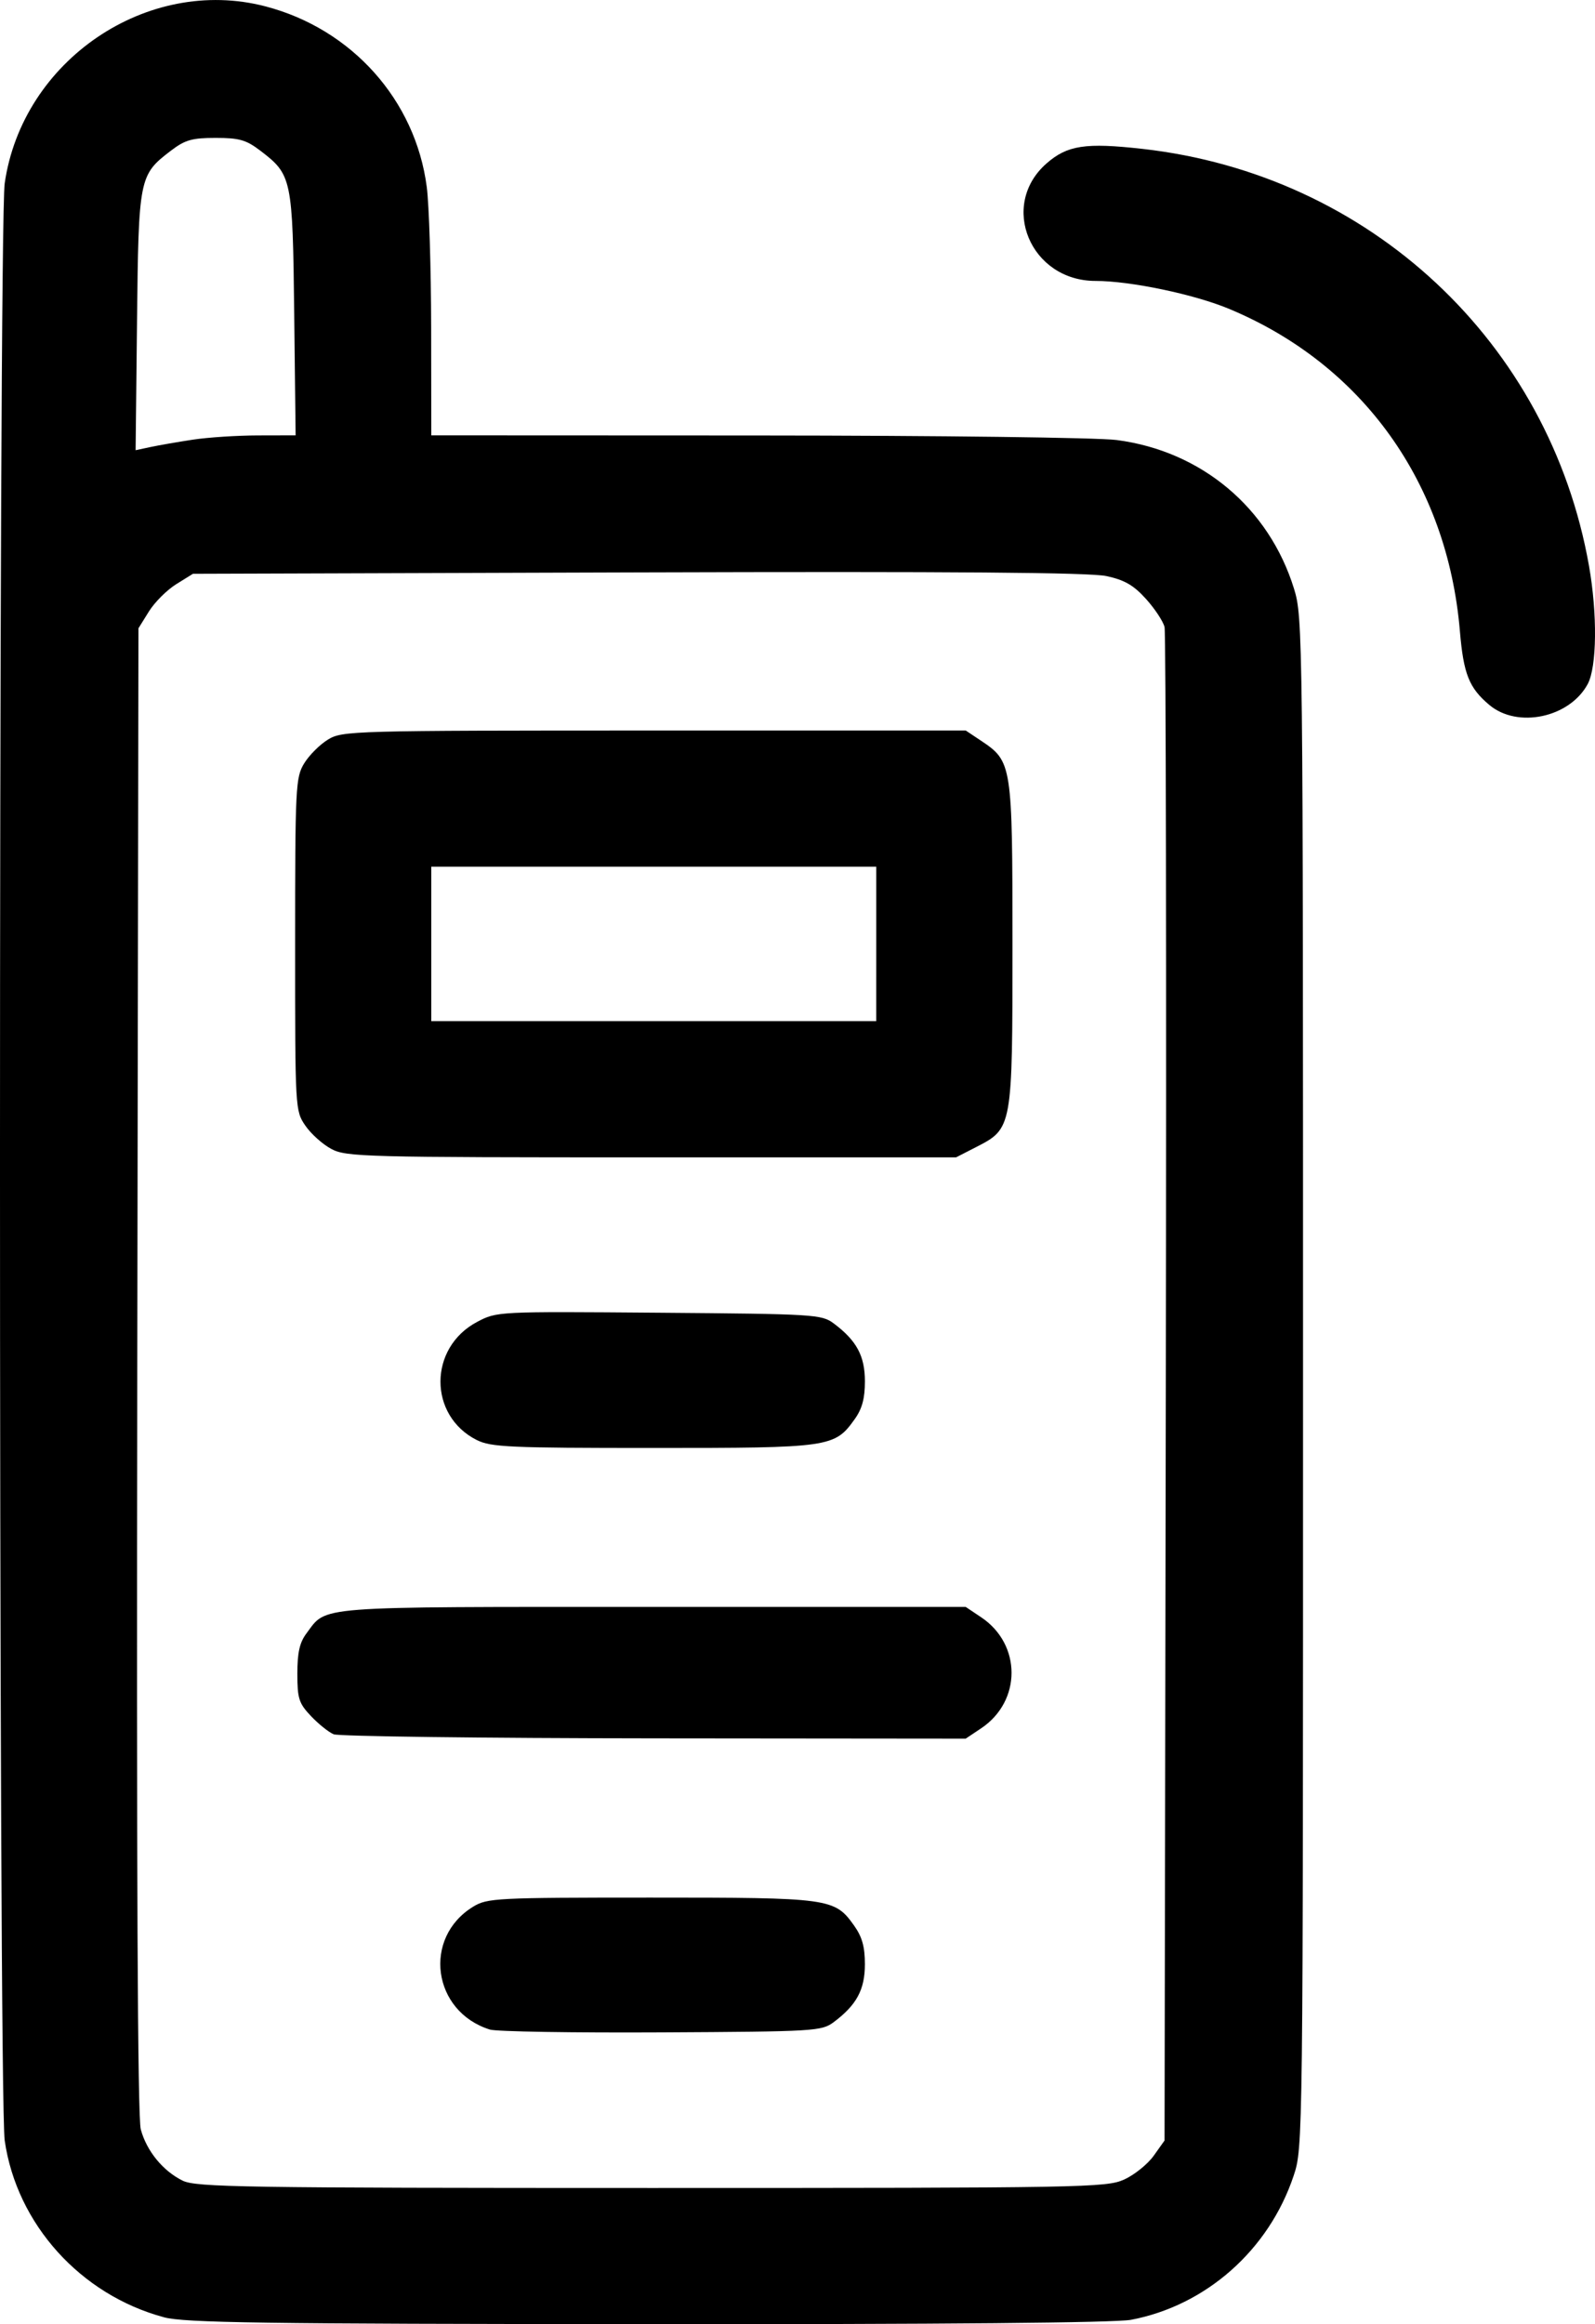 <?xml version="1.0" encoding="UTF-8" standalone="no"?>
<!-- Created with Inkscape (http://www.inkscape.org/) -->

<svg
   width="92.947mm"
   height="135.414mm"
   viewBox="0 0 92.947 135.414"
   version="1.1"
   id="svg1"
   xml:space="preserve"
   inkscape:version="1.4 (86a8ad7, 2024-10-11)"
   sodipodi:docname="walkie-talkie.svg"
   xmlns:inkscape="http://www.inkscape.org/namespaces/inkscape"
   xmlns:sodipodi="http://sodipodi.sourceforge.net/DTD/sodipodi-0.dtd"
   xmlns="http://www.w3.org/2000/svg"
   xmlns:svg="http://www.w3.org/2000/svg"><sodipodi:namedview
     id="namedview1"
     pagecolor="#ffffff"
     bordercolor="#000000"
     borderopacity="0.25"
     inkscape:showpageshadow="2"
     inkscape:pageopacity="0.0"
     inkscape:pagecheckerboard="0"
     inkscape:deskcolor="#d1d1d1"
     inkscape:document-units="mm"
     inkscape:zoom="0.69753788"
     inkscape:cx="196.4051"
     inkscape:cy="247.2984"
     inkscape:window-width="1920"
     inkscape:window-height="1001"
     inkscape:window-x="-9"
     inkscape:window-y="-9"
     inkscape:window-maximized="1"
     inkscape:current-layer="layer1" /><defs
     id="defs1" /><g
     inkscape:label="Ebene 1"
     inkscape:groupmode="layer"
     id="layer1"
     transform="translate(-58.078,-72.721)"><path
       style="fill:#000000"
       d="m 67.63,207.733 c -4.863,-1.308 -8.577,-5.43 -9.278,-10.297 -0.366,-2.543 -0.366,-111.493 0,-114.035 1.031,-7.162 8.31,-12.102 15.19,-10.31 5.036,1.312 8.747,5.464 9.405,10.523 0.136,1.047 0.251,4.732 0.256,8.188 l 0.008,6.284 18.984,0.008 c 10.623,0.005 19.851,0.121 20.954,0.264 4.938,0.641 8.879,3.945 10.337,8.666 0.515,1.668 0.525,2.558 0.525,46.263 0,44.415 -0.002,44.568 -0.55,46.208 -1.444,4.32 -5.101,7.557 -9.476,8.387 -0.914,0.173 -11.011,0.264 -28.177,0.253 -22.489,-0.015 -26.98,-0.079 -28.178,-0.401 z m 55.956,-8.023 c 0.596,-0.271 1.37,-0.893 1.72,-1.383 l 0.635,-0.891 0.073,-43.789 c 0.04,-24.084 0.007,-44.059 -0.073,-44.391 -0.08,-0.331 -0.567,-1.068 -1.082,-1.639 -0.723,-0.801 -1.248,-1.104 -2.308,-1.332 -0.973,-0.21 -8.906,-0.272 -27.301,-0.214 l -25.929,0.082 -0.979,0.609 c -0.538,0.335 -1.253,1.049 -1.587,1.587 l -0.609,0.979 -0.069,43.219 c -0.047,29.252 0.019,43.549 0.205,44.24 0.338,1.256 1.288,2.42 2.436,2.986 0.781,0.385 3.502,0.427 27.325,0.428 25.238,2e-4 26.508,-0.022 27.543,-0.492 z m -36.958,-8.738 c -3.356,-1.048 -3.94,-5.354 -0.972,-7.163 0.818,-0.499 1.349,-0.526 10.33,-0.527 10.461,-0.001 10.726,0.035 11.858,1.623 0.473,0.664 0.635,1.238 0.635,2.26 0,1.48 -0.484,2.378 -1.821,3.376 -0.702,0.524 -1.091,0.547 -10.038,0.595 -5.119,0.027 -9.616,-0.046 -9.992,-0.164 z m -9.105,-17.205 c -0.291,-0.121 -0.886,-0.598 -1.323,-1.059 -0.706,-0.746 -0.794,-1.02 -0.794,-2.475 0,-1.225 0.133,-1.814 0.529,-2.342 1.216,-1.62 0.213,-1.544 20.176,-1.544 h 18.242 l 0.899,0.601 c 2.363,1.578 2.363,4.893 0,6.472 l -0.899,0.601 -18.151,-0.017 c -9.983,-0.009 -18.389,-0.116 -18.68,-0.237 z m 8.34,-17.143 c -2.83,-1.422 -2.821,-5.381 0.016,-6.882 1.154,-0.61 1.173,-0.611 10.603,-0.536 9.066,0.072 9.476,0.098 10.177,0.621 1.337,0.999 1.821,1.897 1.821,3.376 0,0.993 -0.162,1.597 -0.59,2.197 -1.179,1.653 -1.413,1.686 -11.753,1.686 -8.376,-3.6e-4 -9.449,-0.049 -10.273,-0.463 z m -8.476,-16.96 c -0.507,-0.269 -1.19,-0.882 -1.517,-1.362 -0.591,-0.865 -0.595,-0.947 -0.594,-10.556 9.4e-4,-9.197 0.028,-9.728 0.527,-10.547 0.289,-0.474 0.914,-1.099 1.388,-1.388 0.838,-0.511 1.368,-0.526 19.013,-0.527 l 18.151,-9.9e-4 0.899,0.601 c 1.801,1.203 1.824,1.357 1.825,11.839 4.7e-4,10.74 -6e-4,10.746 -2.126,11.836 l -1.161,0.595 H 96.049 c -16.759,0 -17.792,-0.027 -18.663,-0.49 z m 31.754,-11.946 v -4.498 H 96.175 83.21 v 4.498 4.498 h 12.965 12.965 z M 69.32,98.337 c 0.873,-0.133 2.577,-0.244 3.786,-0.246 l 2.199,-0.005 -0.082,-7.078 c -0.091,-7.904 -0.133,-8.103 -1.979,-9.511 -0.821,-0.626 -1.224,-0.741 -2.601,-0.741 -1.376,0 -1.779,0.115 -2.601,0.741 -1.86,1.419 -1.888,1.559 -1.979,9.944 l -0.082,7.511 0.875,-0.187 c 0.481,-0.103 1.59,-0.295 2.463,-0.428 z m 75.549,15.459 c -1.185,-0.997 -1.506,-1.802 -1.718,-4.312 -0.732,-8.638 -5.674,-15.53 -13.458,-18.771 -2.038,-0.849 -5.751,-1.624 -7.773,-1.624 -3.796,0 -5.637,-4.404 -2.86,-6.842 1.212,-1.064 2.273,-1.225 5.599,-0.851 13.241,1.49 23.712,11.265 26.015,24.288 0.497,2.812 0.463,5.9 -0.077,6.898 -1.057,1.954 -4.084,2.595 -5.727,1.214 z"
       id="path1" /></g></svg>
